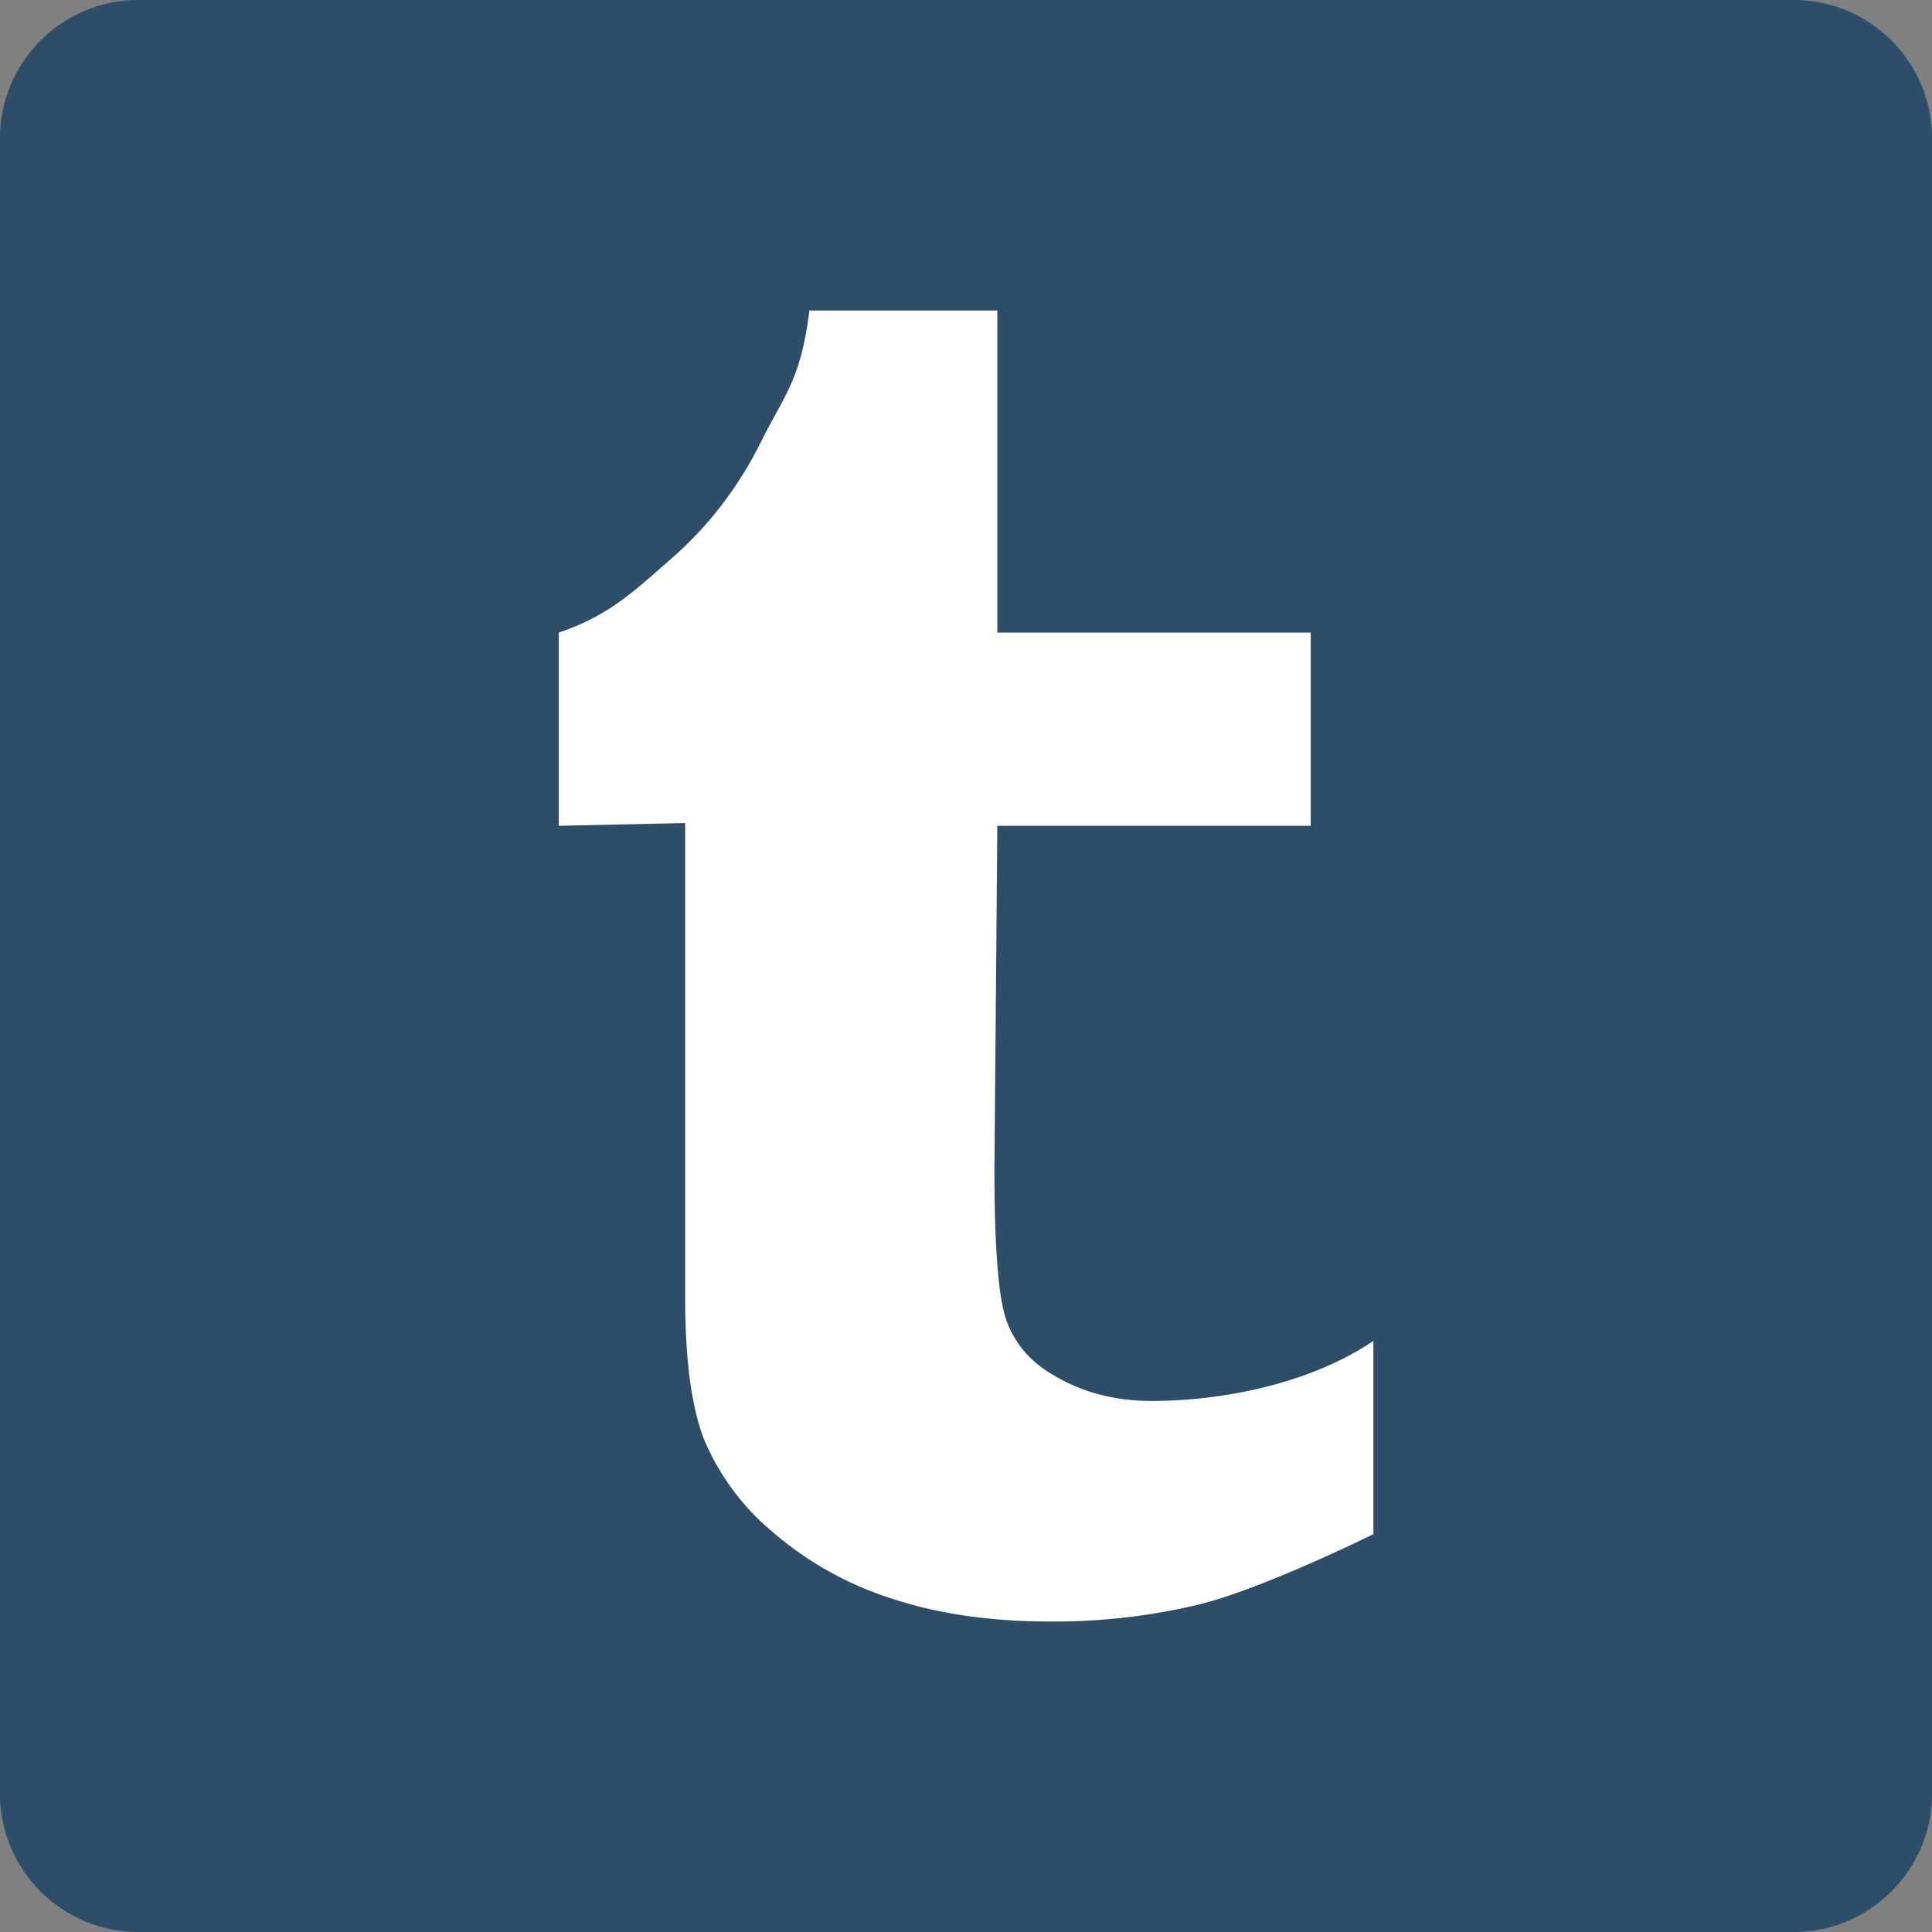 <svg xmlns="http://www.w3.org/2000/svg" viewBox="0 0 14 14"><rect x="0" y="0" width="14" height="14" fill="#808080" stroke="none"/><path d="M13 14H1c-.55 0-1-.45-1-1V1c0-.55.45-1 1-1h12c.55 0 1 .45 1 1v12c0 .55-.45 1-1 1z" fill="#2d4d69"/><path d="M7.227 2.25v2.334h2.271v1.4H7.227l-.021 2.494c0 .569.03.932.088 1.094.06.162.167.29.327.385.211.13.453.195.724.195.483 0 1.13-.113 1.607-.435v1.4c-.407.199-.944.433-1.273.512a4.5 4.5 0 01-1.072.121c-.436 0-.821-.057-1.157-.17a2.457 2.457 0 01-.856-.483 1.758 1.758 0 01-.493-.669c-.091-.236-.136-.577-.136-1.026V5.964l-.916.02v-1.4c.374-.126.558-.312.825-.544.266-.234.48-.515.643-.843.161-.326.287-.441.348-.947h1.362z" fill="#fff"/></svg>